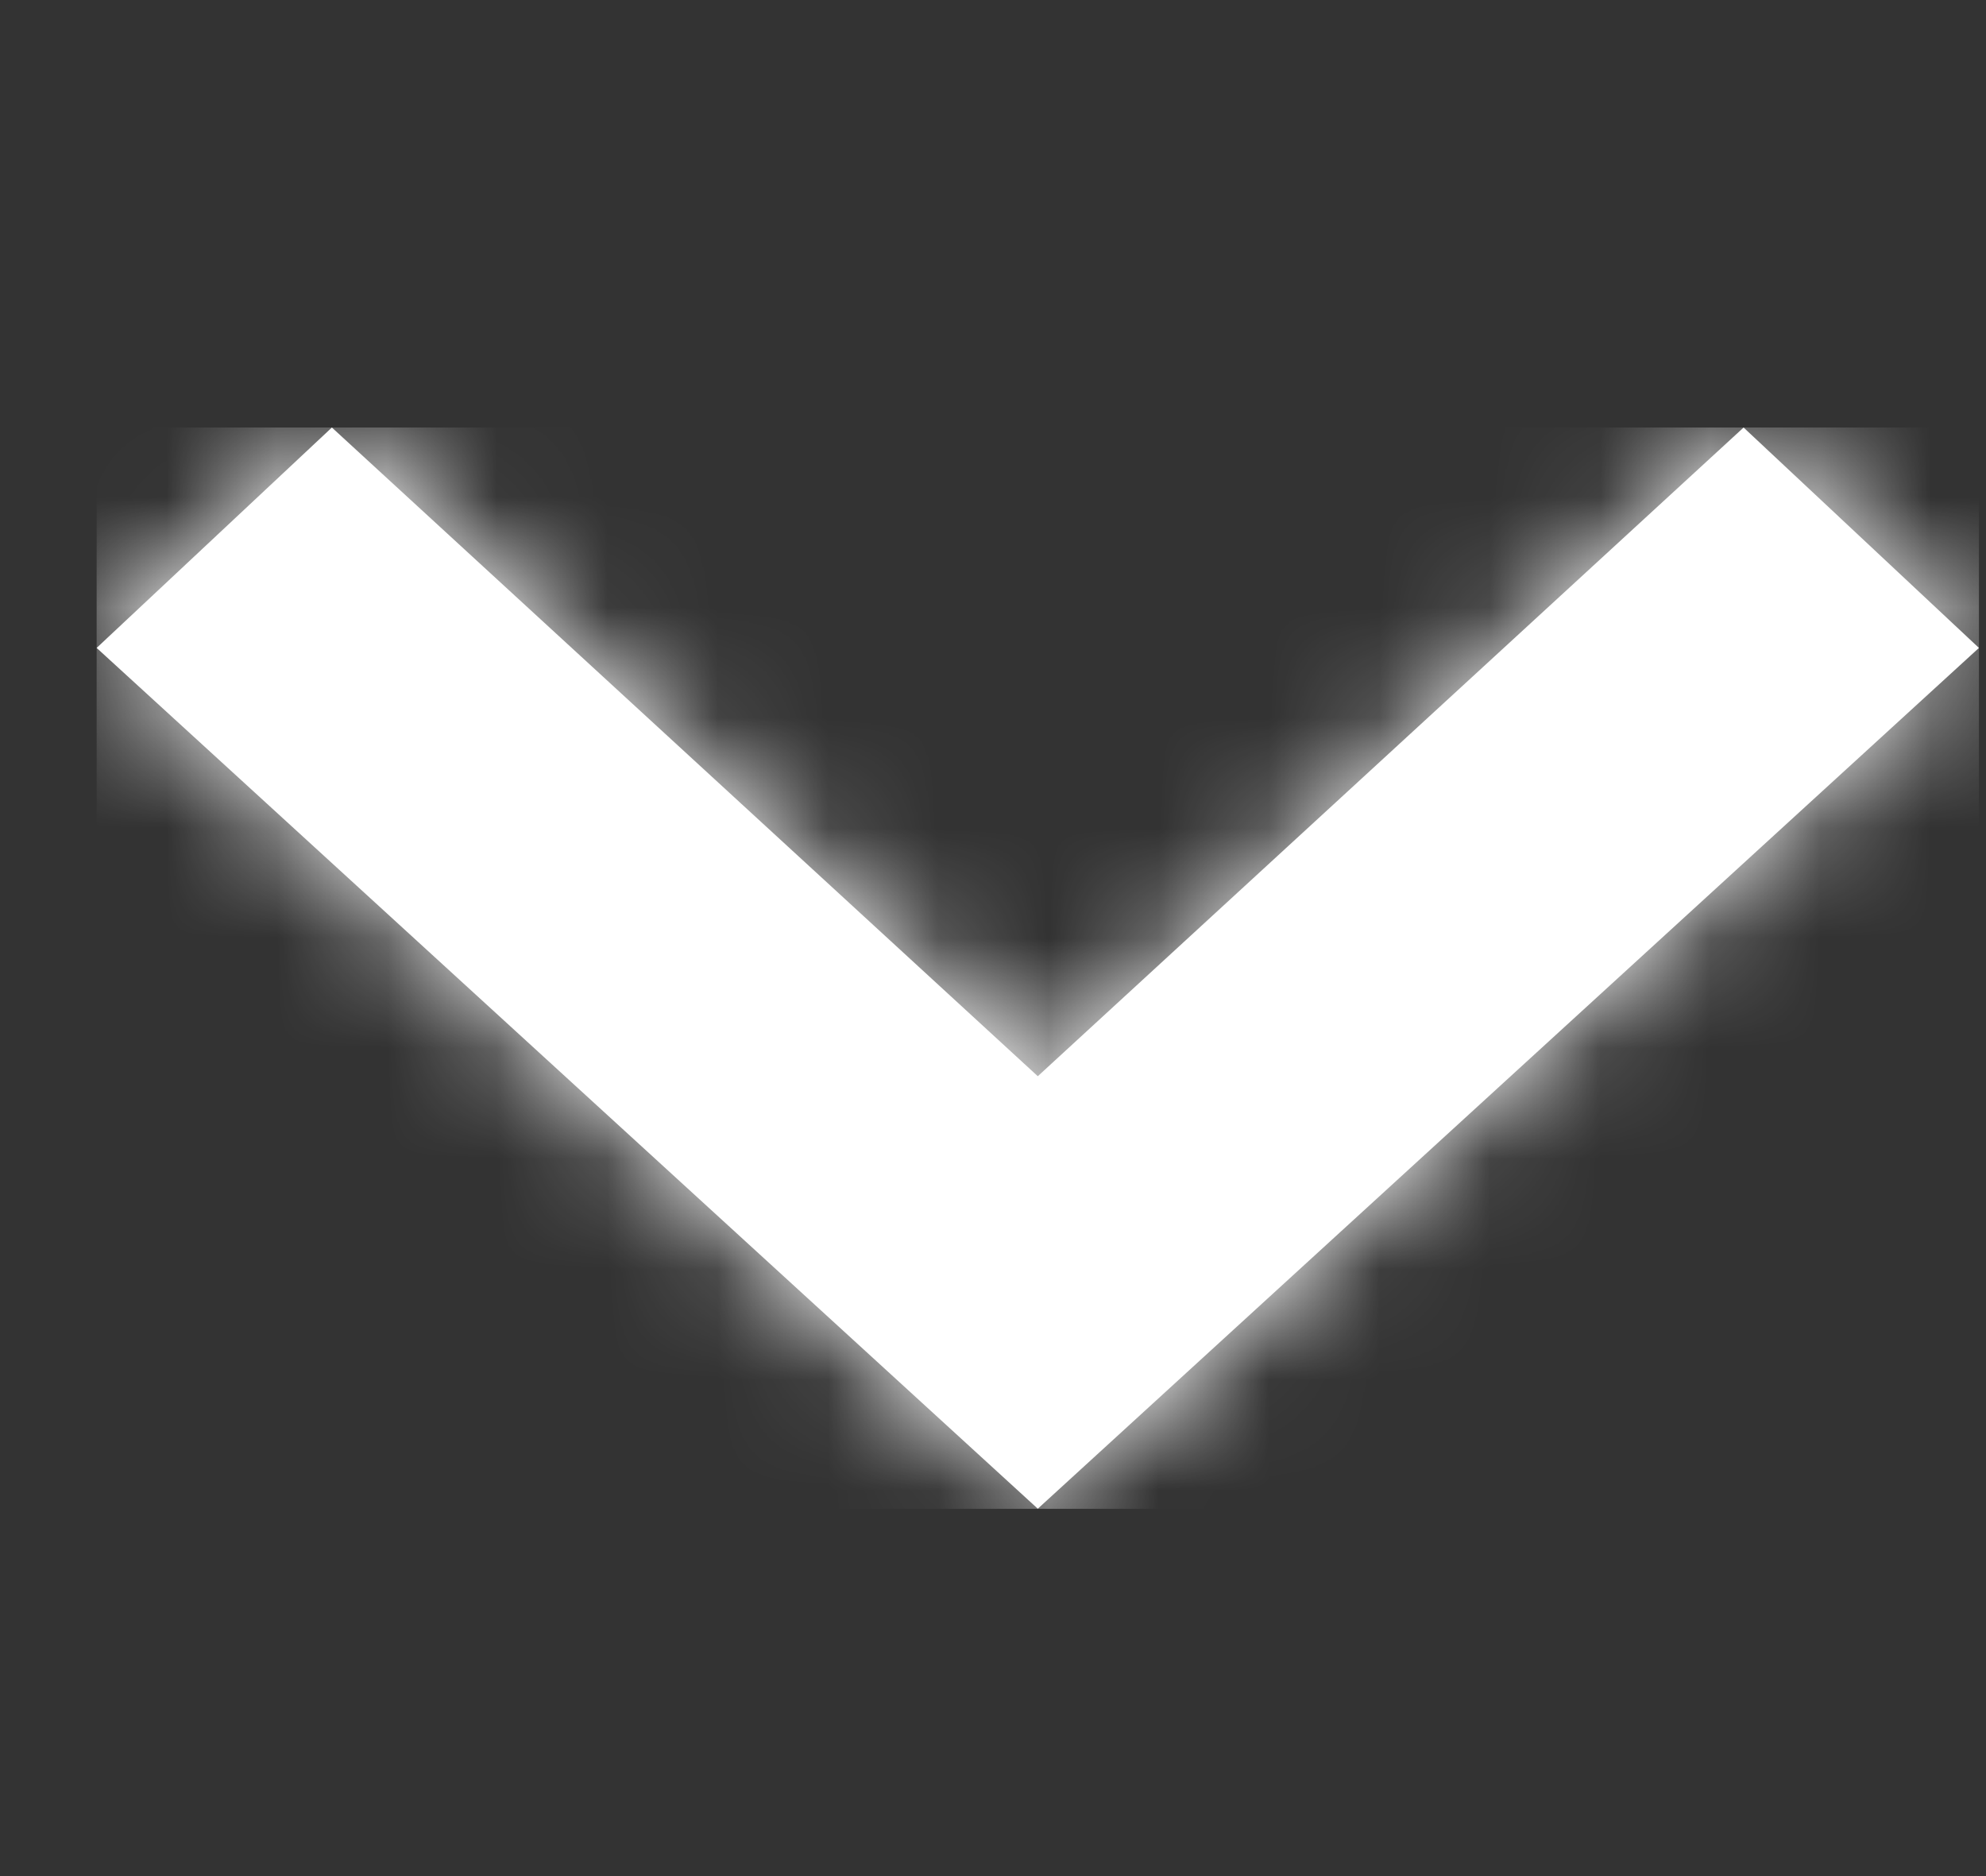 <svg width="18" height="17" viewBox="0 0 18 17" fill="none" xmlns="http://www.w3.org/2000/svg">
<rect x="0" y="0" width="18" height="17" fill="#333333" stroke="none"/>
<path fill-rule="evenodd" clip-rule="evenodd" d="M15.803 3.874L17.936 5.871L9.406 13.671L0.876 5.871L3.008 3.874L9.406 9.752L15.803 3.874Z" fill="white"/>
<mask id="mask0_1_552" style="mask-type:alpha" maskUnits="userSpaceOnUse" x="0" y="3" width="18" height="11">
<path fill-rule="evenodd" clip-rule="evenodd" d="M15.803 3.874L17.936 5.871L9.406 13.671L0.876 5.871L3.008 3.874L9.406 9.752L15.803 3.874Z" fill="white"/>
</mask>
<g mask="url(#mask0_1_552)">
<rect x="17.936" y="3.874" width="9.798" height="17.06" transform="rotate(90 17.936 3.874)" fill="white"/>
</g>
</svg>

